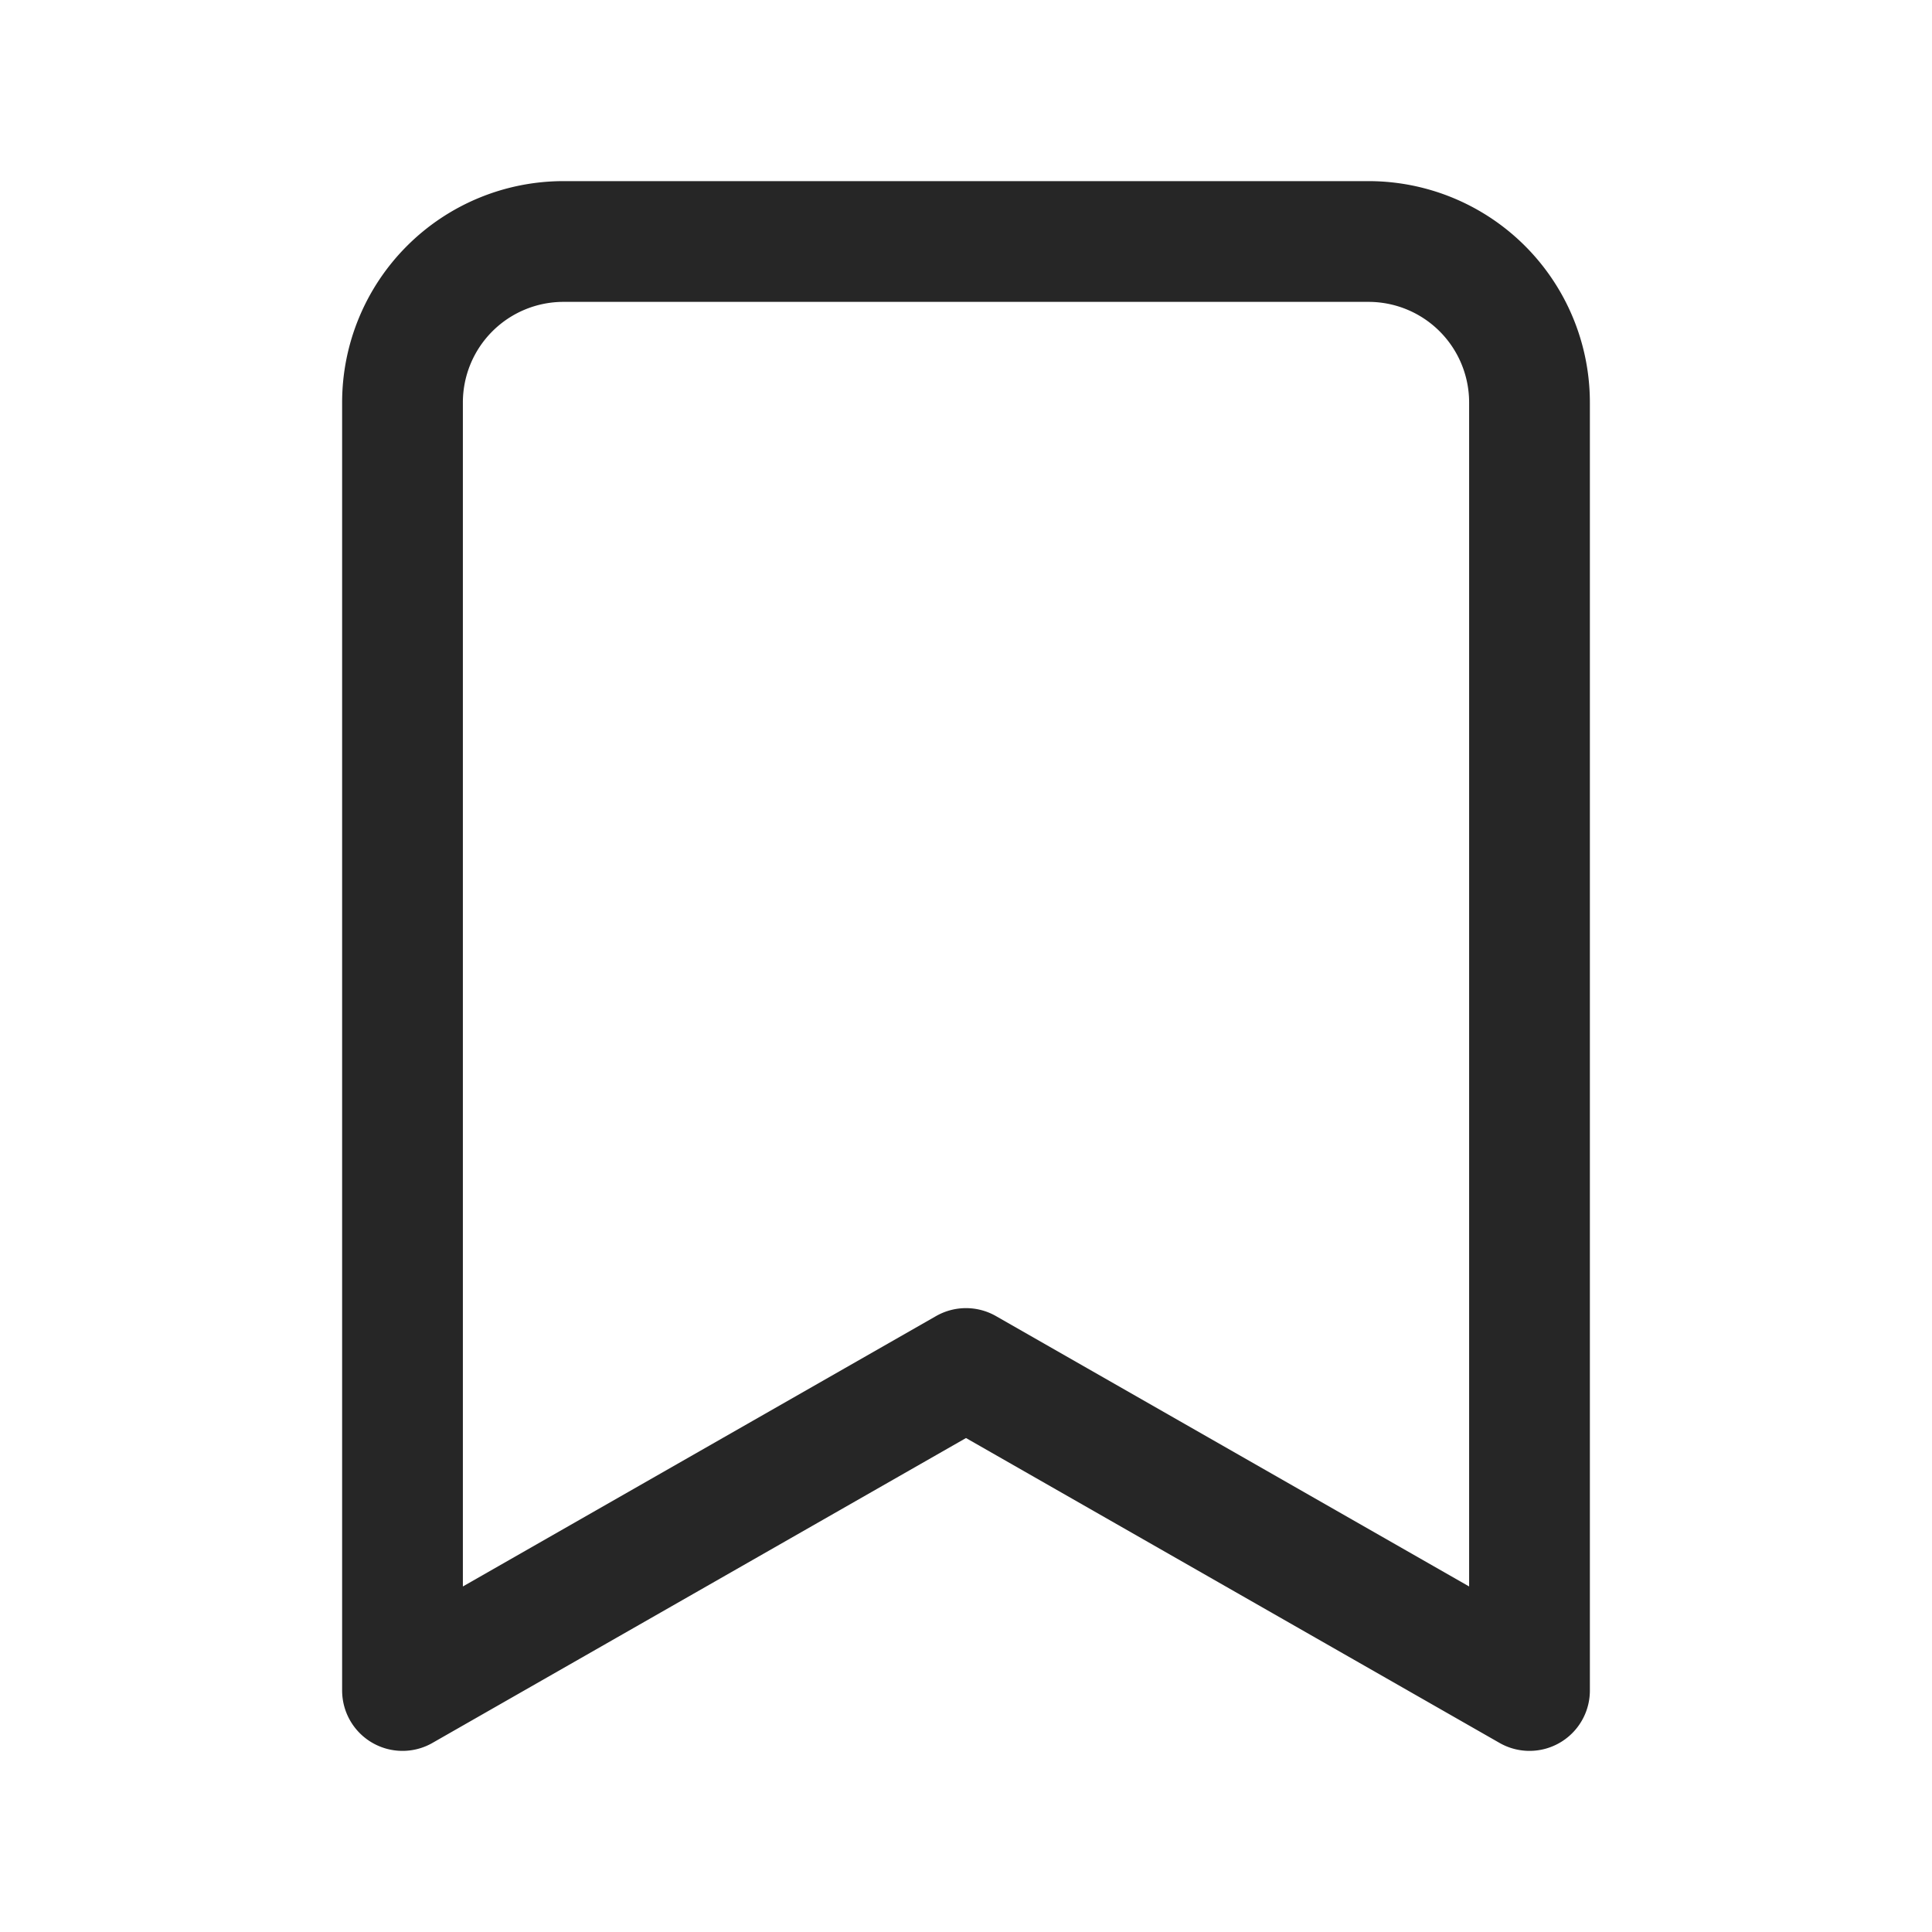 <svg viewBox="0 0 24 24" xmlns="http://www.w3.org/2000/svg">
  <path d="M19 21l-7-4-7 4V5a2 2 0 0 1 2-2h10a2 2 0 0 1 2 2z" 
        fill="none" 
        stroke="#262626" 
        stroke-width="1.5" 
        stroke-linecap="round" 
        stroke-linejoin="round"/>
</svg>